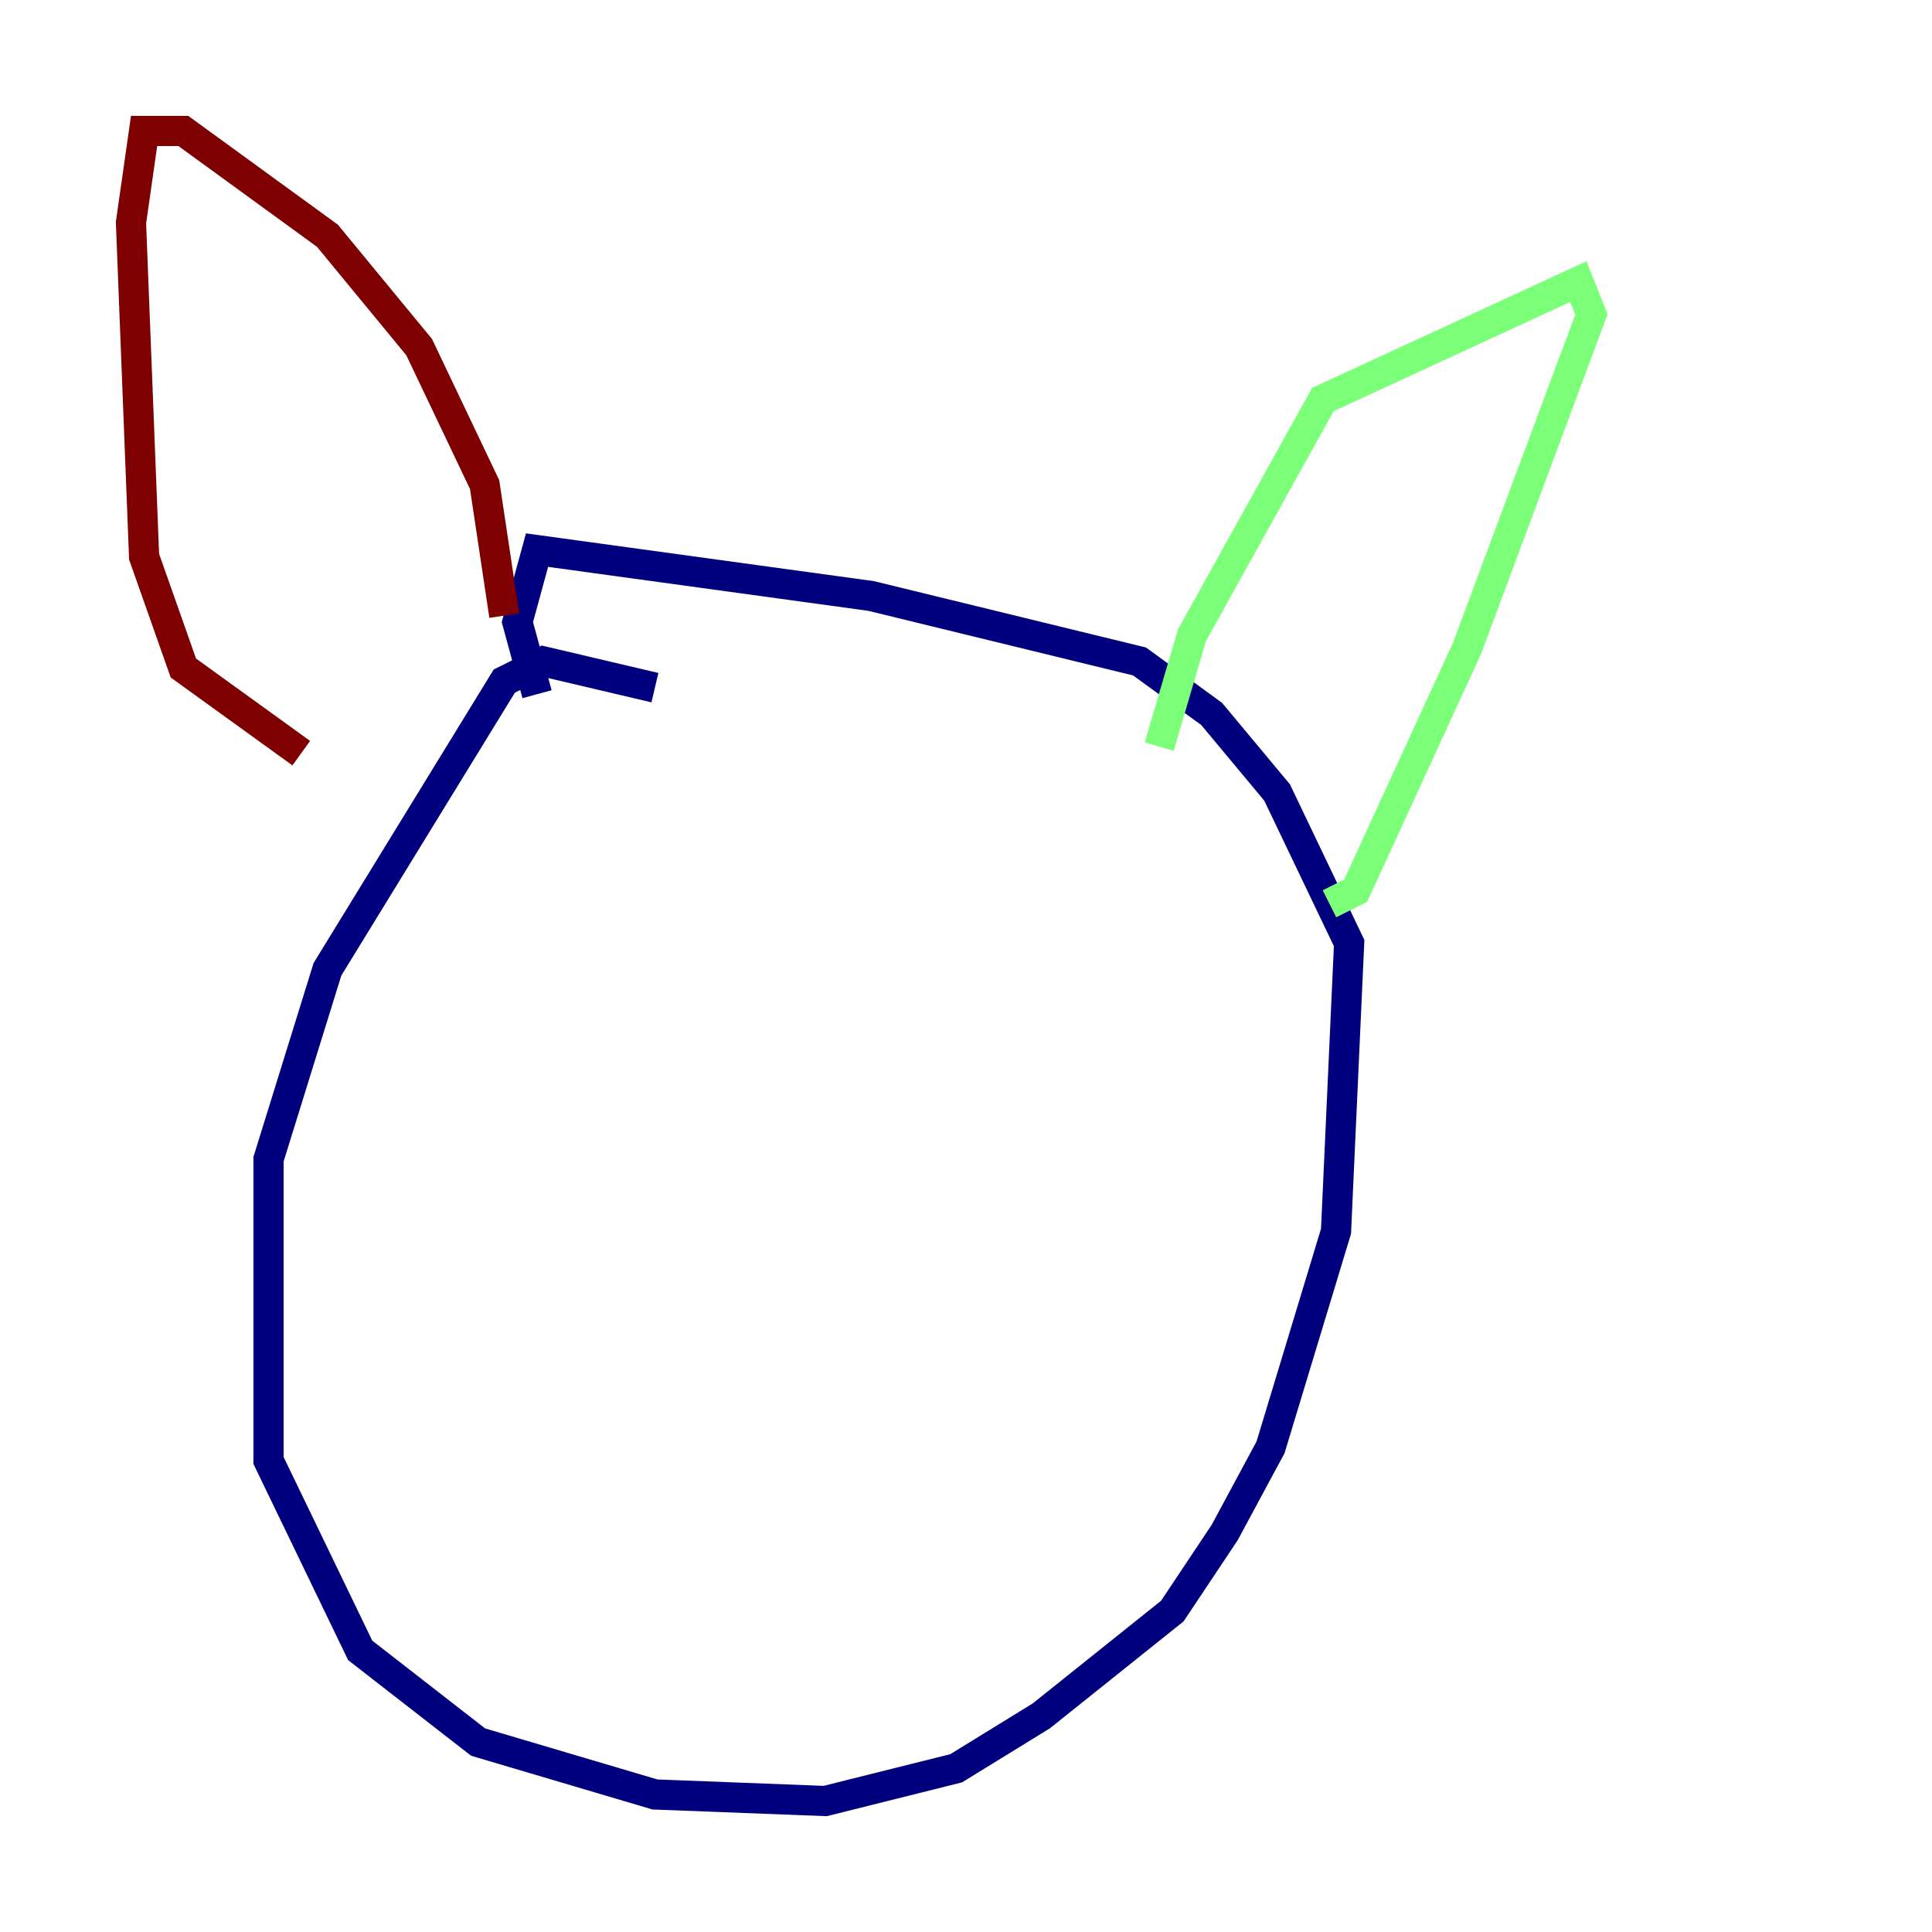 <?xml version="1.0" encoding="utf-8" ?>
<svg baseProfile="tiny" height="128" version="1.2" viewBox="0,0,128,128" width="128" xmlns="http://www.w3.org/2000/svg" xmlns:ev="http://www.w3.org/2001/xml-events" xmlns:xlink="http://www.w3.org/1999/xlink"><defs /><polyline fill="none" points="43.39,45.559 36.014,43.824 33.41,45.125 21.695,64.217 17.79,76.8 17.79,96.759 23.864,109.342 31.675,115.417 43.39,118.888 54.671,119.322 63.349,117.153 68.99,113.681 77.668,106.739 81.139,101.532 84.176,95.891 88.515,81.573 89.383,62.481 84.61,52.502 80.271,47.295 75.498,43.824 57.709,39.485 35.58,36.447 34.278,41.22 35.58,45.993" stroke="#00007f" stroke-width="2" /><polyline fill="none" points="76.8,49.464 78.969,42.088 87.647,26.468 104.57,18.658 105.437,20.827 97.193,42.956 89.817,59.01 88.081,59.878" stroke="#7cff79" stroke-width="2" /><polyline fill="none" points="33.41,40.786 32.108,32.108 27.77,22.997 21.695,15.62 12.149,8.678 9.546,8.678 8.678,14.752 9.546,36.881 12.149,44.258 19.959,49.898" stroke="#7f0000" stroke-width="2" /></svg>